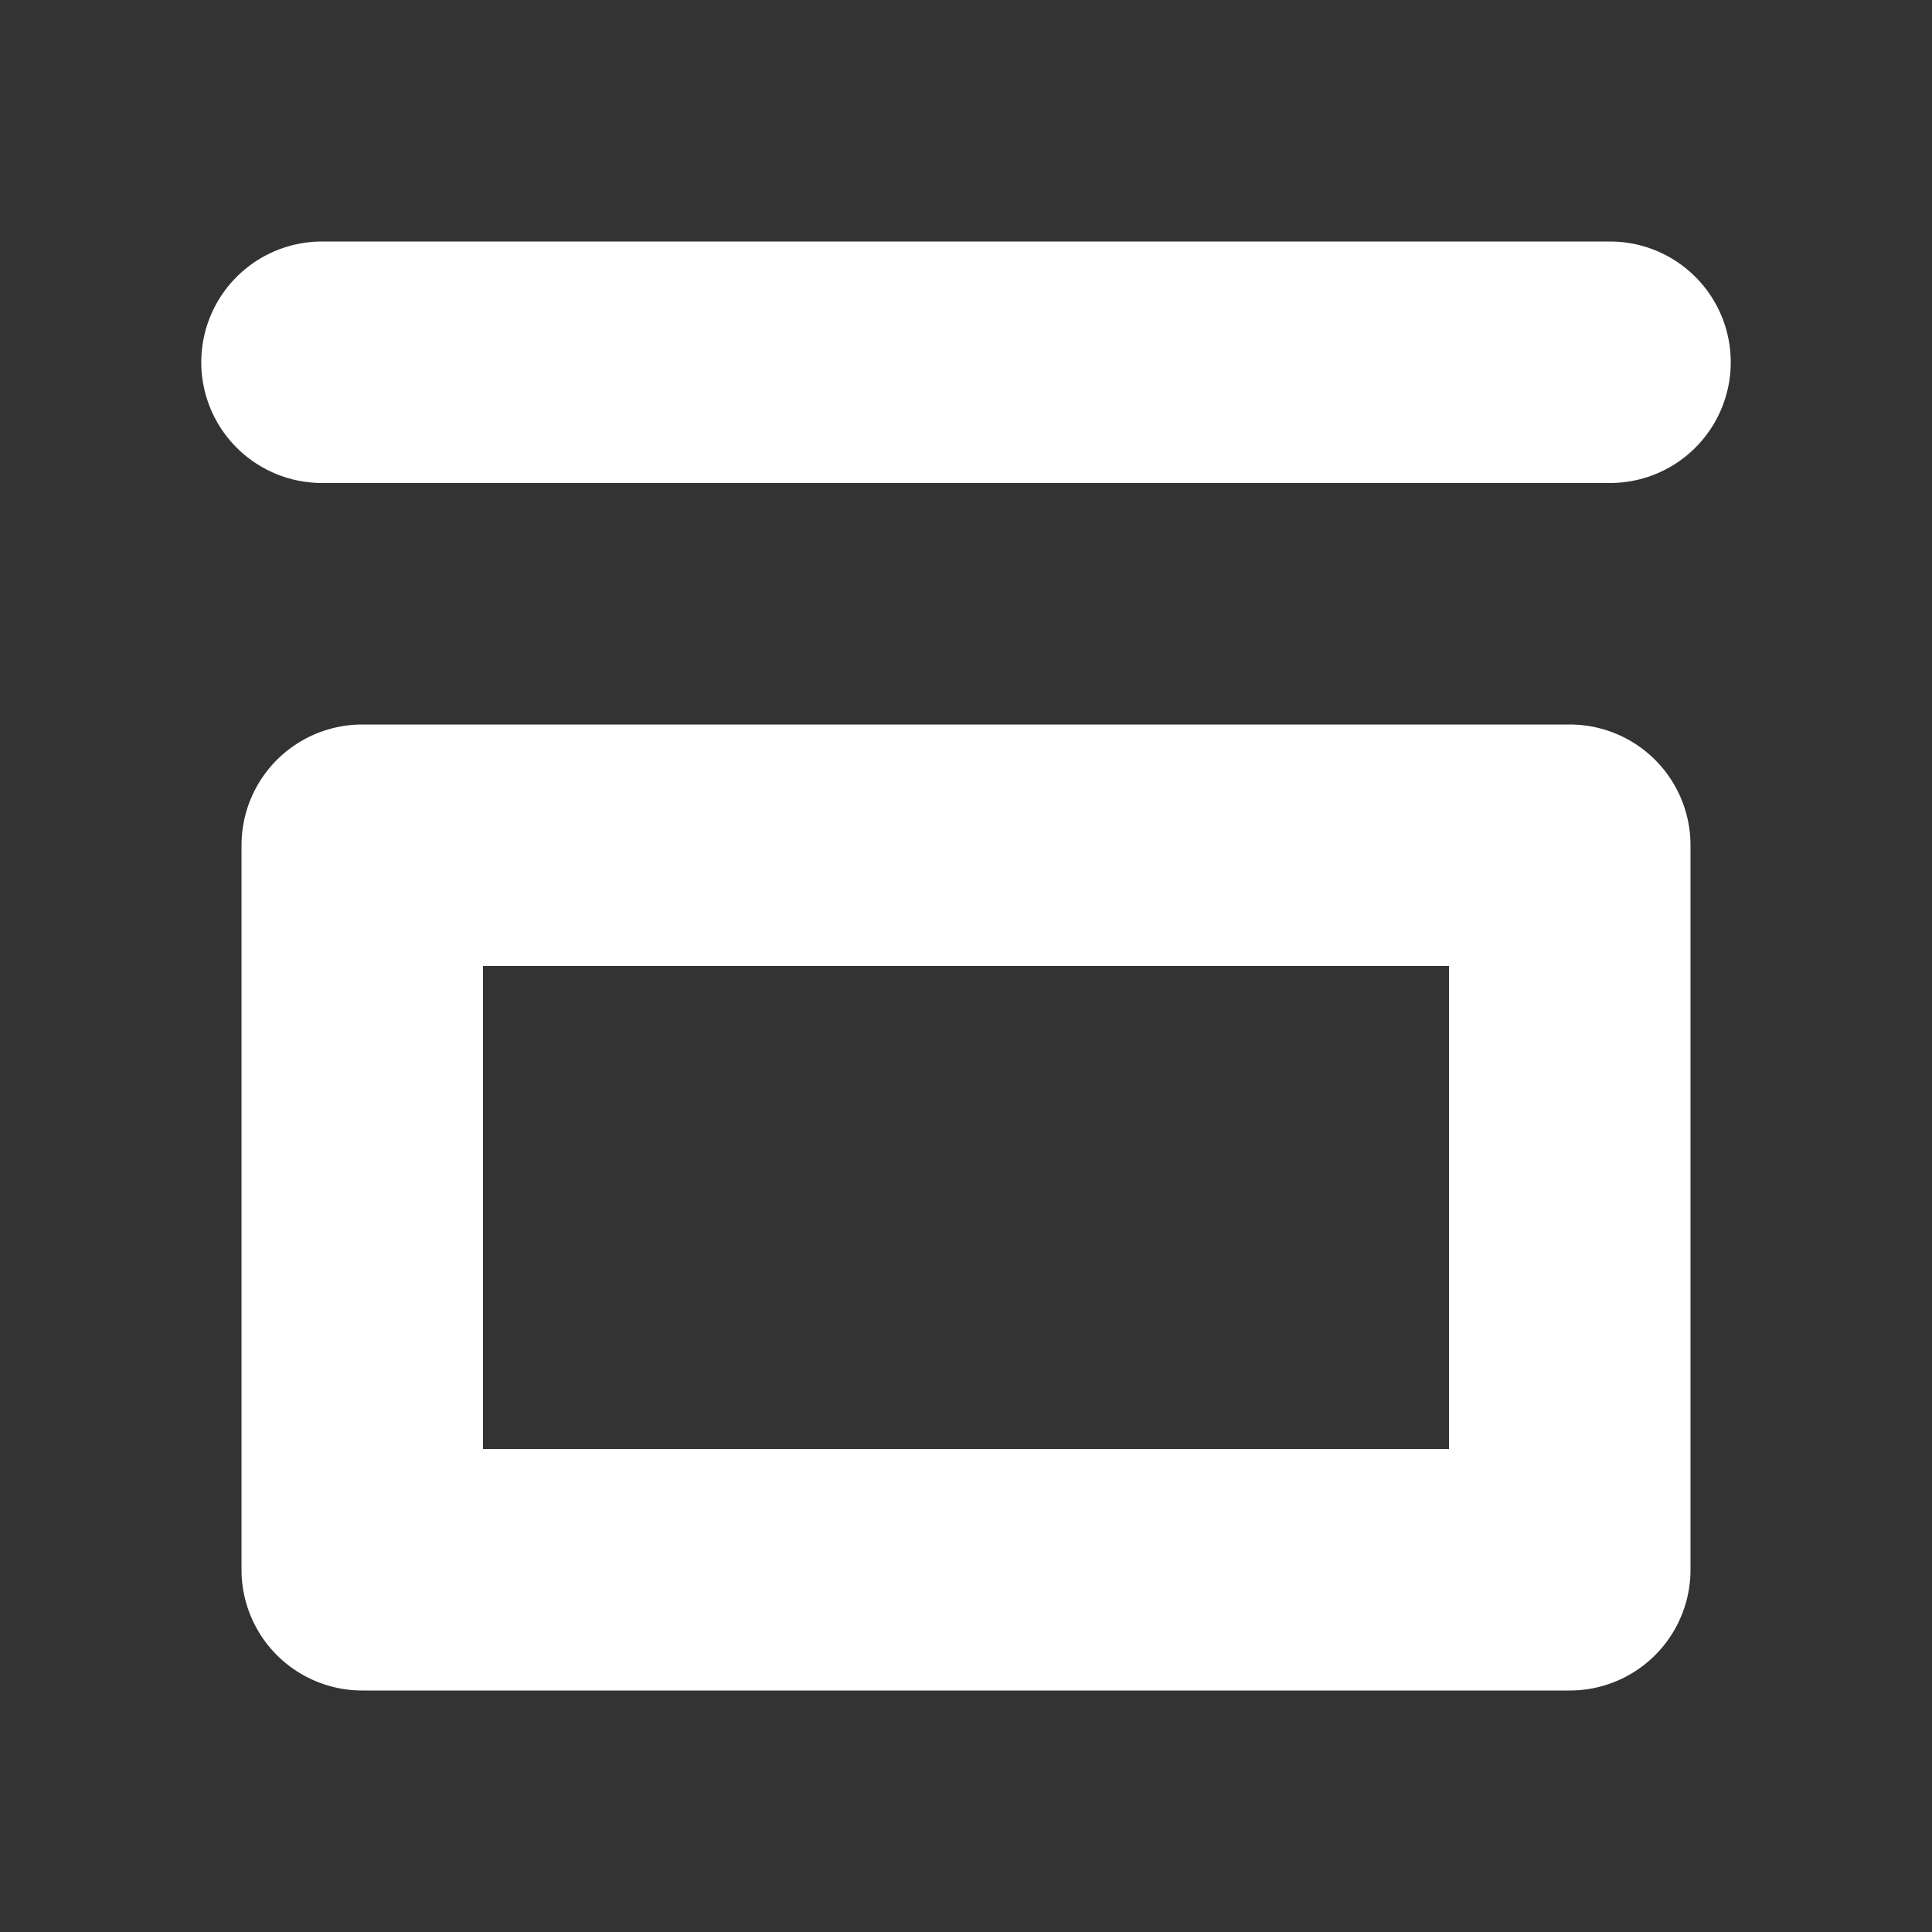 <?xml version="1.0" encoding="UTF-8" standalone="no"?>
<svg width="24px" height="24px" viewBox="0 0 24 24" version="1.1" xmlns="http://www.w3.org/2000/svg" xmlns:xlink="http://www.w3.org/1999/xlink" xmlns:sketch="http://www.bohemiancoding.com/sketch/ns">
    <rect x="0" y="0" width="24" height="24" fill="#333333" stroke="none"/>
    <!-- Generator: Sketch 3.3.3 (12072) - http://www.bohemiancoding.com/sketch -->
    <title>Dashboard-white</title>
    <desc>Created with Sketch.</desc>
    <defs></defs>
    <g id="Page-1" stroke="none" stroke-width="1" fill="none" fill-rule="evenodd" sketch:type="MSPage">
        <g id="Dashboard-white" sketch:type="MSArtboardGroup" stroke="#FFFFFF" stroke-width="3" stroke-linecap="round" stroke-linejoin="round">
            <rect id="Project" sketch:type="MSShapeGroup" x="4.5" y="10.5" width="15" height="9"></rect>
            <path d="M4,4.5 L20,4.5" id="Stroke" sketch:type="MSShapeGroup"></path>
        </g>
    </g>
</svg>